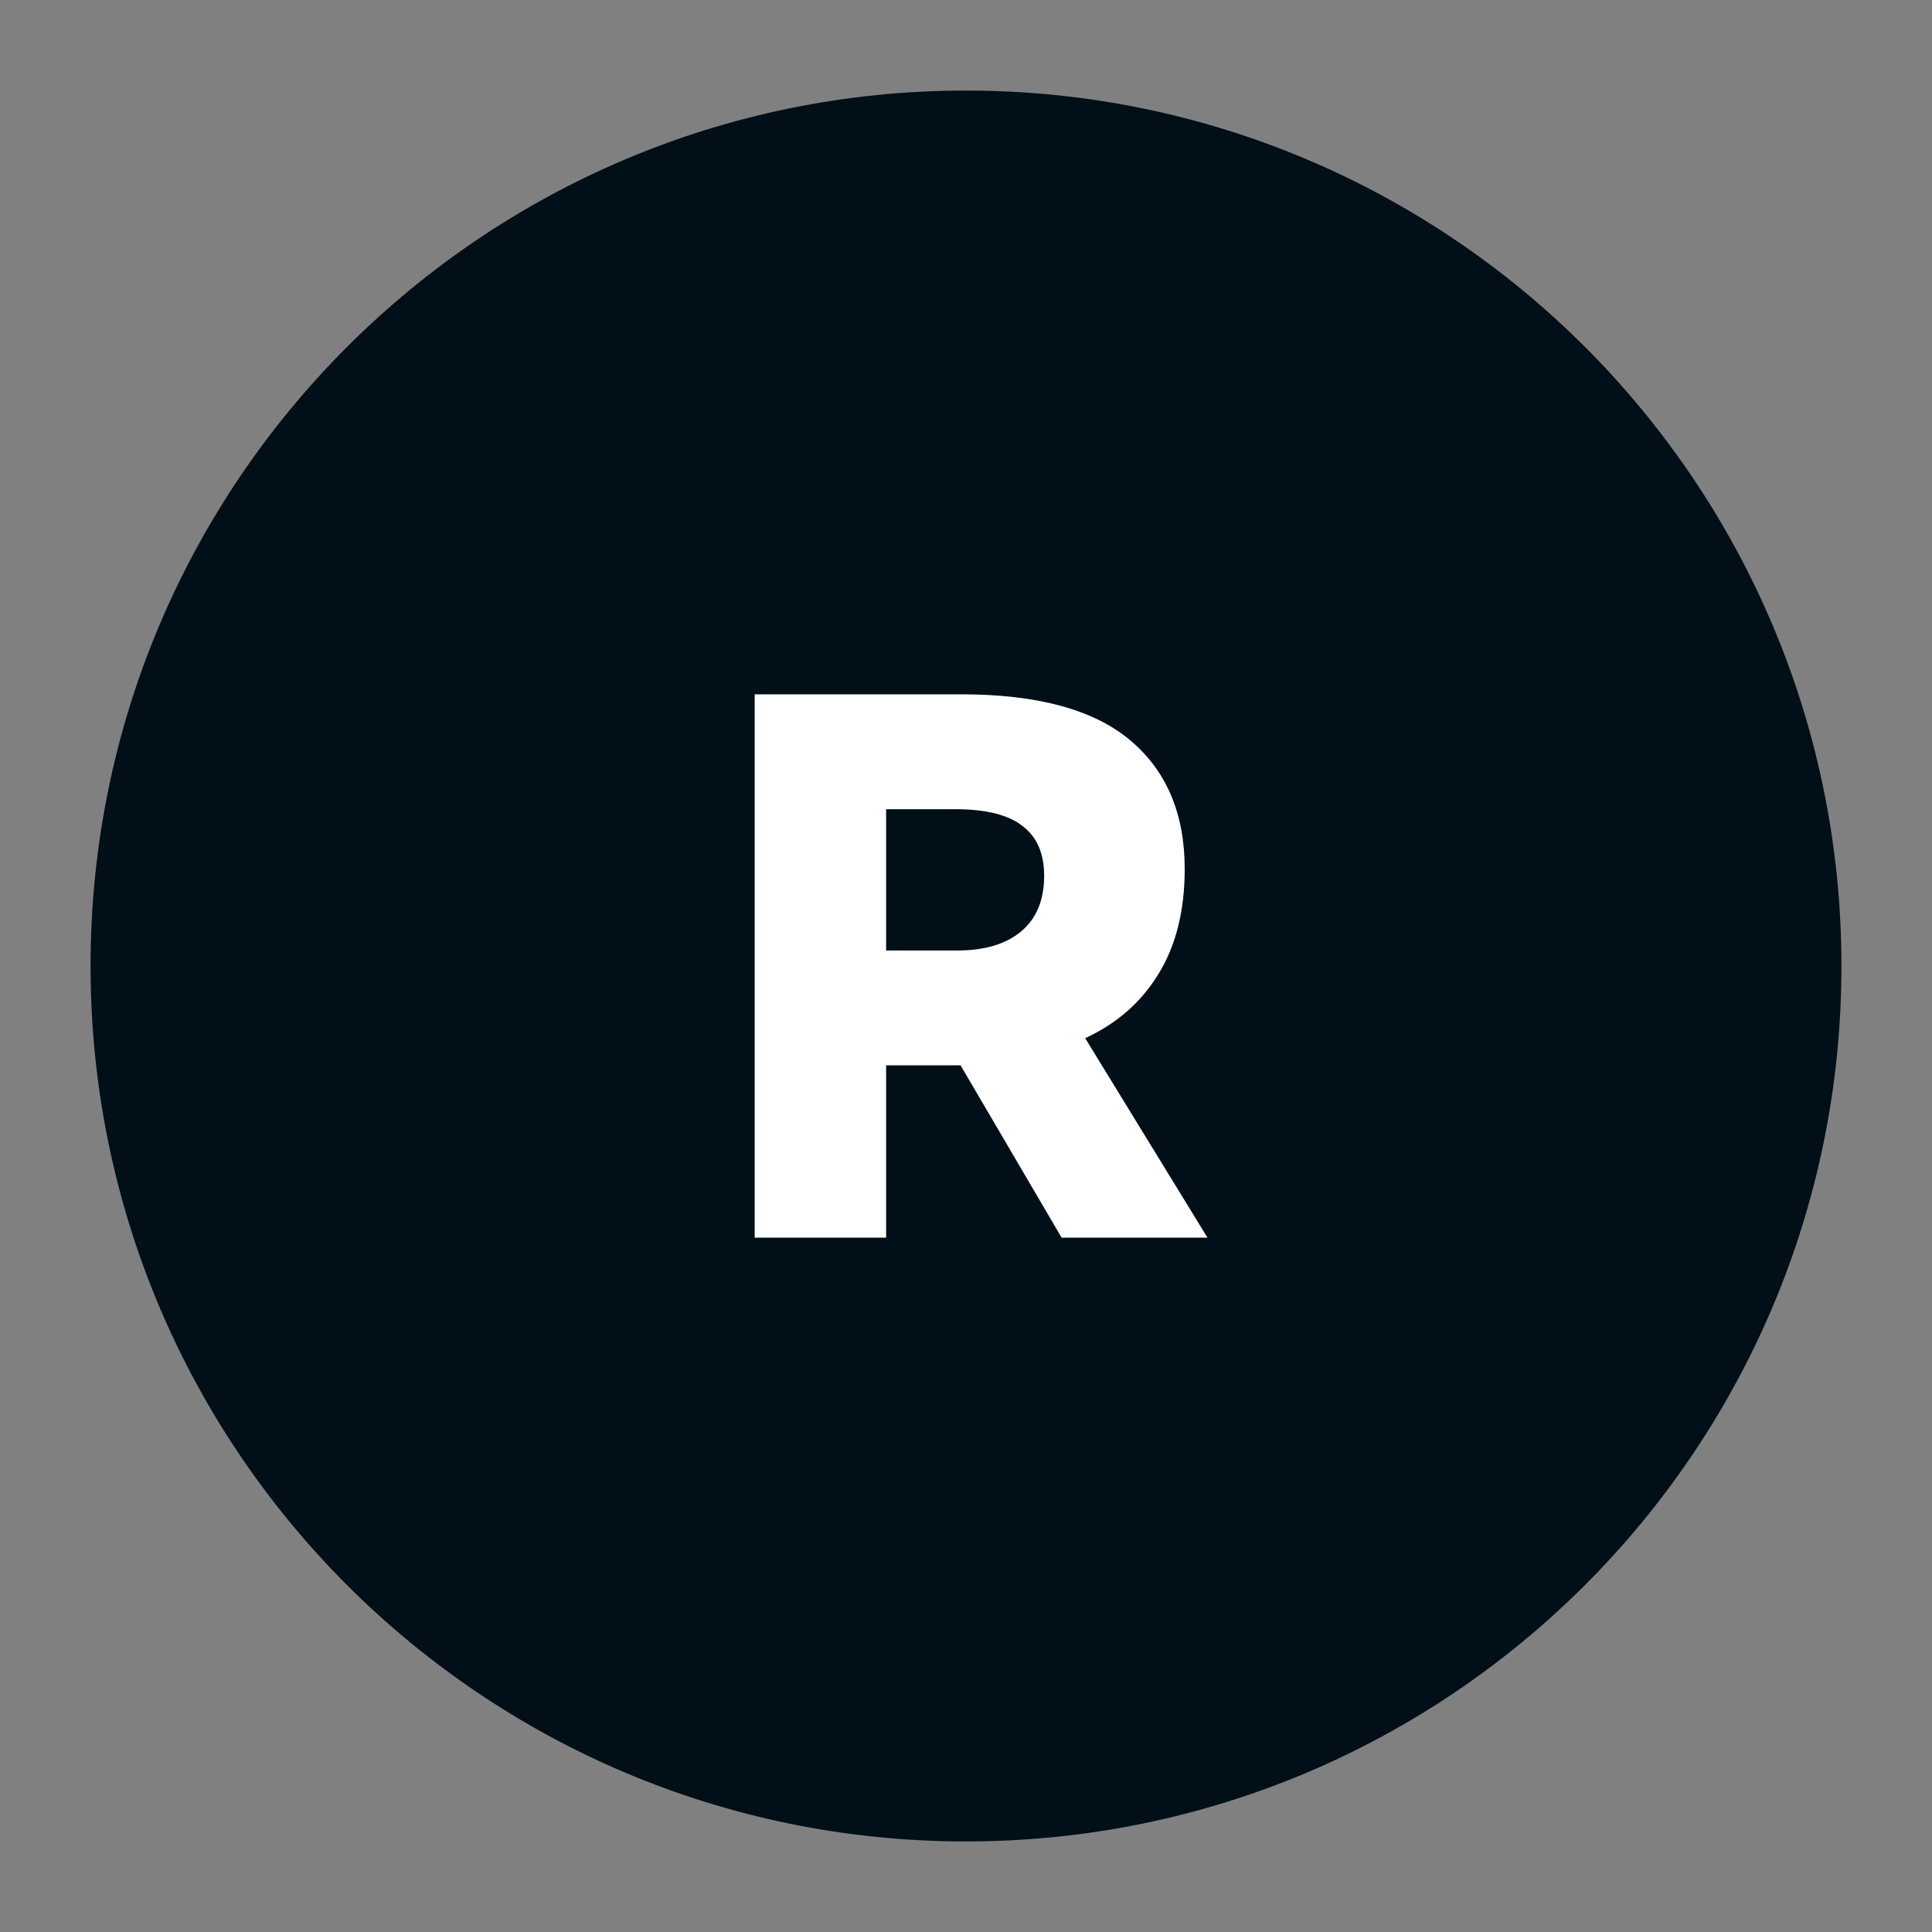 <svg width="64" height="64" viewBox="0 0 64 64" fill="none" xmlns="http://www.w3.org/2000/svg">
<rect x="0" y="0" width="64" height="64" fill="#808080" stroke="none"/>
<path d="M61 32C61 48.016 48.016 61 32 61C15.984 61 3 48.016 3 32C3 15.984 15.984 3 32 3C48.016 3 61 15.984 61 32Z" fill="#000F18"/>
<path d="M40 41H35.168L31.82 35.291H31.443H29.354V41H25V23H31.846C34.362 23 36.225 23.506 37.433 24.517C38.641 25.529 39.245 26.951 39.245 28.786C39.245 30.174 38.951 31.34 38.364 32.283C37.794 33.209 36.988 33.911 35.948 34.391L40 41ZM29.354 26.806V31.486H31.72C32.609 31.486 33.305 31.28 33.809 30.869C34.329 30.44 34.589 29.823 34.589 29.017C34.589 28.28 34.354 27.731 33.884 27.371C33.414 26.994 32.668 26.806 31.644 26.806H29.354Z" fill="white"/>
</svg>

